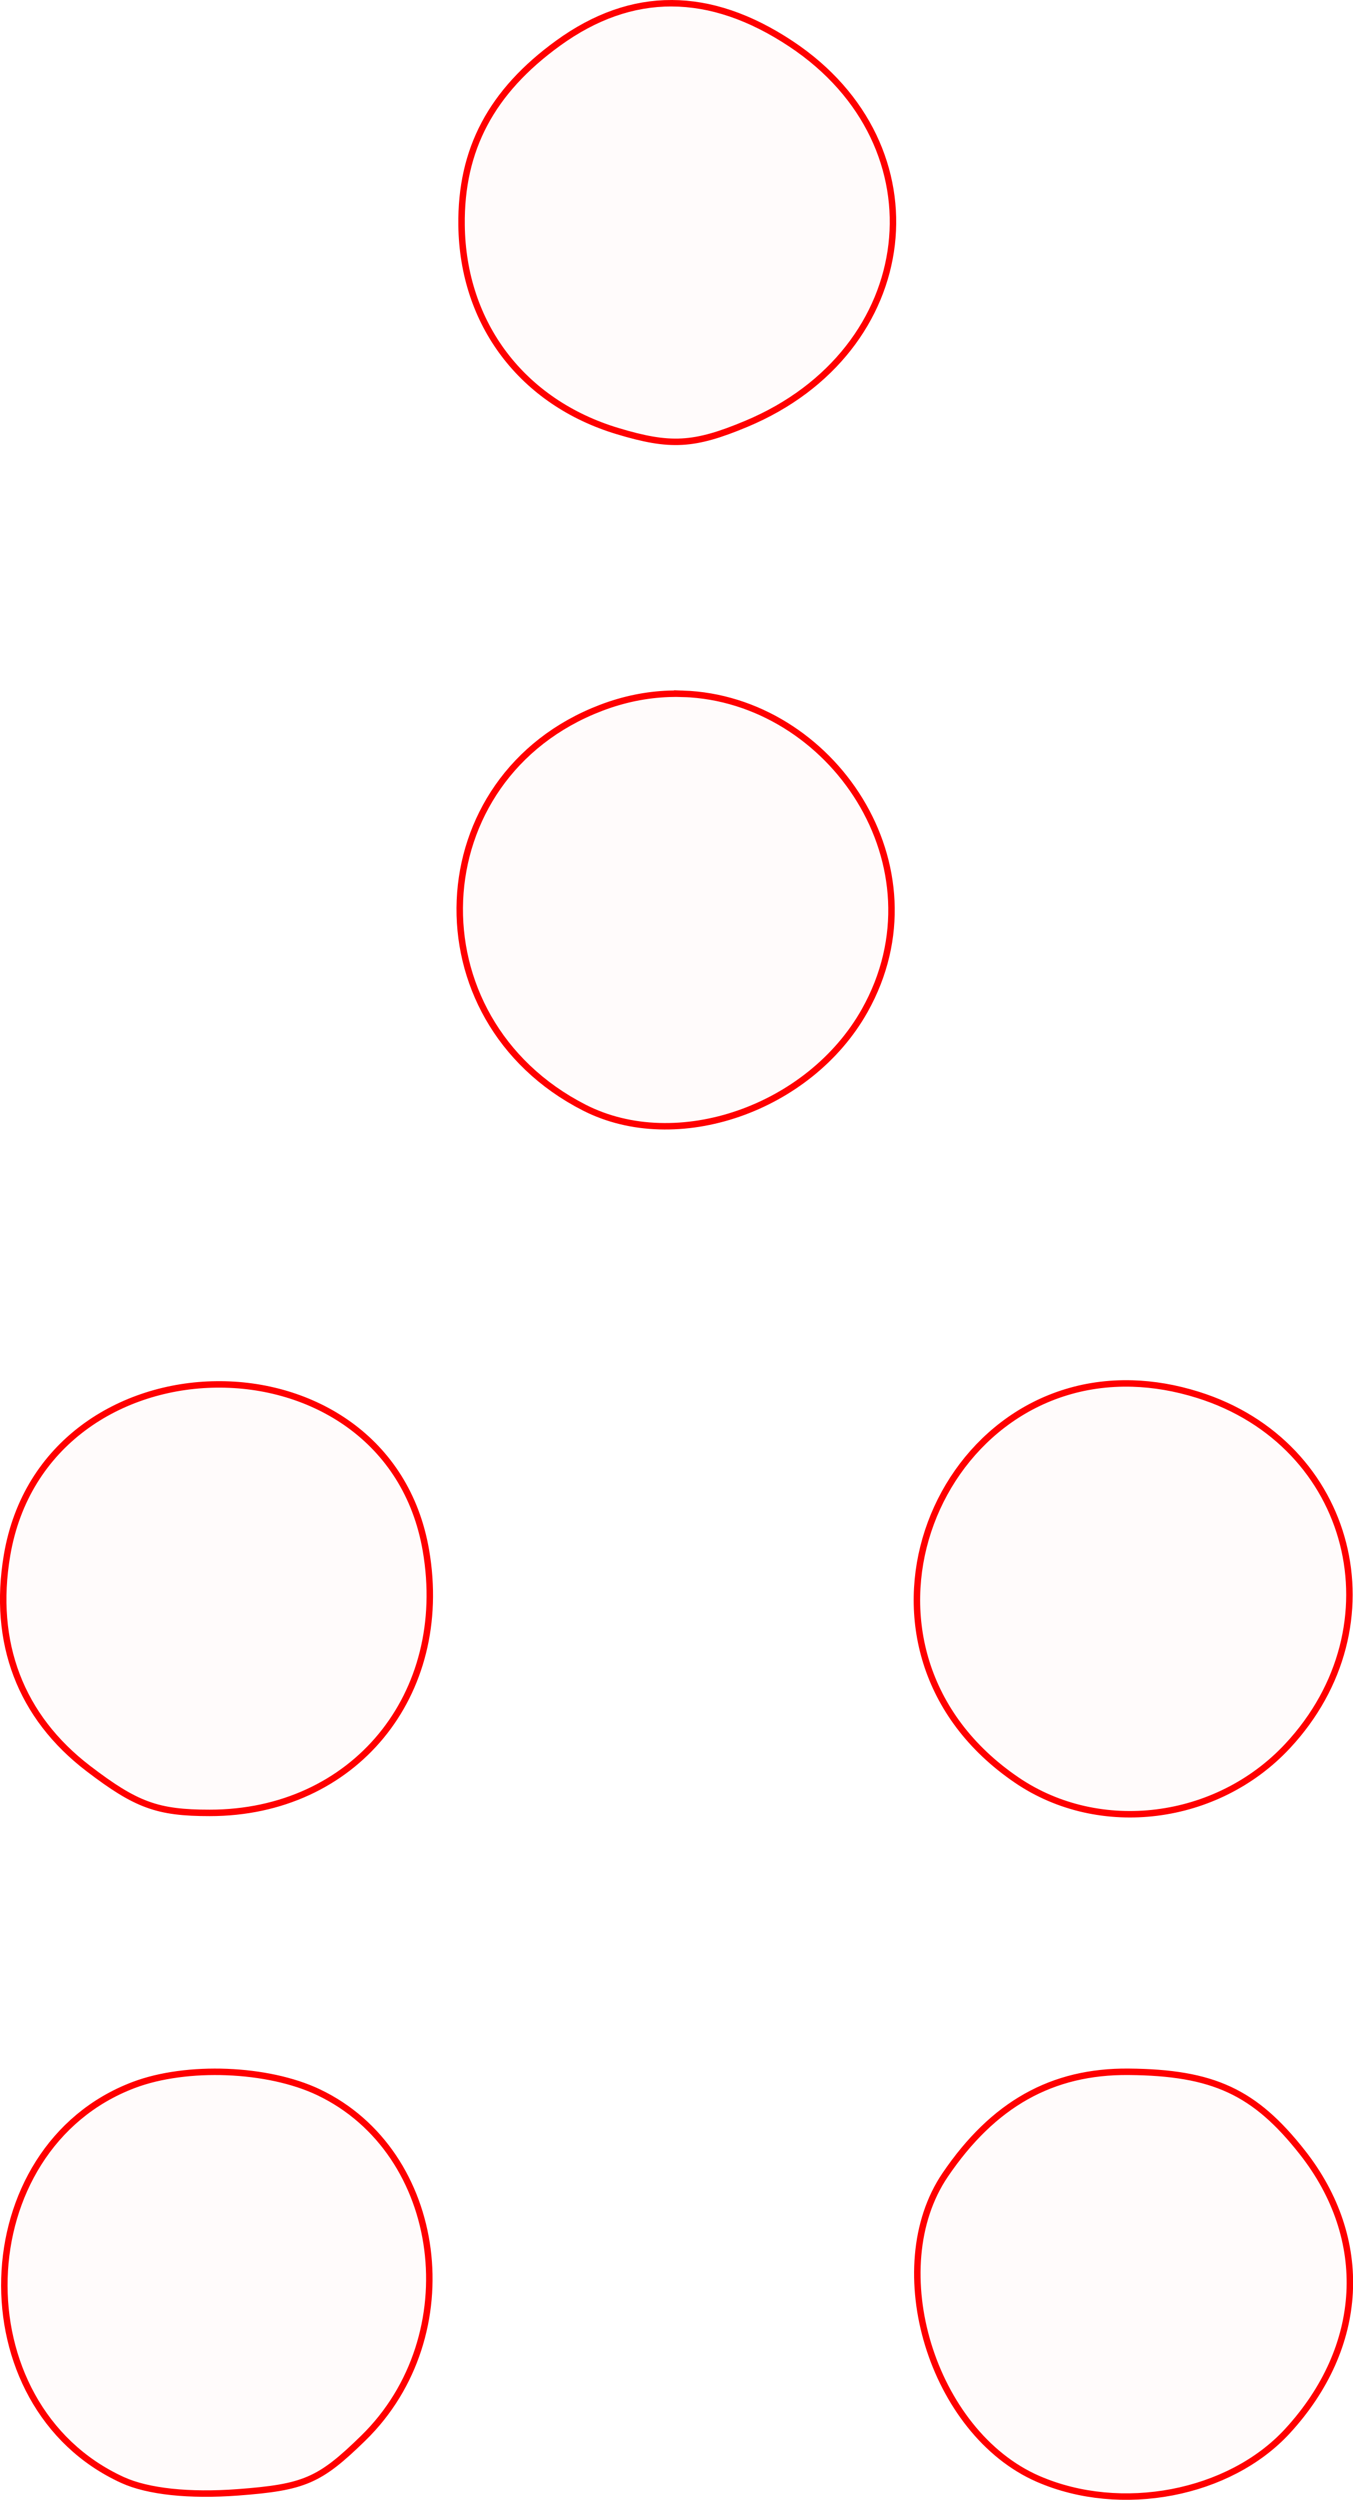 <?xml version="1.0" encoding="UTF-8" standalone="no"?>
<!-- Created with Inkscape (http://www.inkscape.org/) -->

<svg
   xmlns:dc="http://purl.org/dc/elements/1.1/"
   xmlns:cc="http://creativecommons.org/ns#"
   xmlns:rdf="http://www.w3.org/1999/02/22-rdf-syntax-ns#"
   xmlns:svg="http://www.w3.org/2000/svg"
   xmlns="http://www.w3.org/2000/svg"
   xmlns:sodipodi="http://sodipodi.sourceforge.net/DTD/sodipodi-0.dtd"
   xmlns:inkscape="http://www.inkscape.org/namespaces/inkscape"
   version="1.1"
   id="svg22"
   width="31.498mm"
   height="58.155mm"
   viewBox="0 0 119.048 219.798"
   sodipodi:docname="hermetica-fortuna_minor.svg"
   inkscape:version="0.92.5 (2060ec1f9f, 2020-04-08)">
  <defs
     id="defs26" />
  <sodipodi:namedview
     pagecolor="#ffffff"
     bordercolor="#666666"
     borderopacity="1"
     objecttolerance="10"
     gridtolerance="10"
     guidetolerance="10"
     inkscape:pageopacity="0"
     inkscape:pageshadow="2"
     inkscape:window-width="1920"
     inkscape:window-height="997"
     id="namedview24"
     showgrid="false"
     units="mm"
     fit-margin-top="0"
     fit-margin-left="0"
     fit-margin-right="0"
     fit-margin-bottom="0"
     inkscape:zoom="0.88059701"
     inkscape:cx="59.338347"
     inkscape:cy="109.45964"
     inkscape:window-x="0"
     inkscape:window-y="28"
     inkscape:window-maximized="1"
     inkscape:current-layer="svg22" />
  <path
     style="fill:#ff0000;fill-opacity:0.018;stroke:#ff0000;stroke-width:0.568;stroke-miterlimit:4;stroke-dasharray:none;stroke-opacity:1"
     d="m 59.098,0.284 c -3.416,-0.009 -6.75,1.162 -9.996,3.514 -5.869,4.251 -8.57,9.344 -8.49,16.002 0.104,8.676 5.332,15.573 13.721,18.102 4.655,1.403 6.73,1.287 11.33,-0.635 15.338,-6.409 17.459,-24.453 3.928,-33.416 -3.577,-2.37 -7.076,-3.557 -10.492,-3.566 z m 1.016,60.717 c -0.42,-0.015 -0.844,-0.014 -1.27,0.002 -1.946,0.071 -3.948,0.465 -5.957,1.232 -15.869,6.06 -16.761,27.353 -1.473,35.152 8.13,4.148 19.814,0.106 24.67,-8.533 7.12,-12.669 -2.947,-27.399 -15.971,-27.854 z m 39.553,60.643 c -17.687,-0.544 -26.929,23.504 -10.195,34.875 7.281,4.947 17.61,3.649 23.811,-2.992 9.876,-10.577 5.789,-26.603 -7.875,-30.885 -1.991,-0.624 -3.911,-0.942 -5.74,-0.998 z m -80.635,0.078 c -8.374,0.096 -16.742,5.132 -18.414,15.029 -1.298,7.683 1.184,14.188 7.156,18.748 4.212,3.216 6.078,3.898 10.676,3.898 12.671,0 21.211,-10.354 19.027,-23.07 -1.693,-9.859 -10.072,-14.702 -18.445,-14.605 z m 80.277,60.438 c -6.746,-0.06 -11.914,2.841 -16.141,9.061 -5.574,8.202 -1.15,22.676 8.17,26.732 7.3,3.177 16.832,1.352 21.943,-4.201 6.82,-7.41 7.326,-16.862 1.312,-24.506 -4.191,-5.327 -7.842,-7.02 -15.285,-7.086 z m -79.34,0.021 c -2.922,-0.114 -5.868,0.256 -8.195,1.135 -14.696,5.552 -15.336,28.194 -0.982,34.74 2.22,1.012 5.858,1.4 10.133,1.08 5.857,-0.438 7.2,-1.019 11.045,-4.773 9.226,-9.008 7.126,-25.153 -3.953,-30.41 -2.228,-1.057 -5.125,-1.657 -8.047,-1.771 z"
     id="path5367"
     inkscape:connector-curvature="0" />
</svg>
